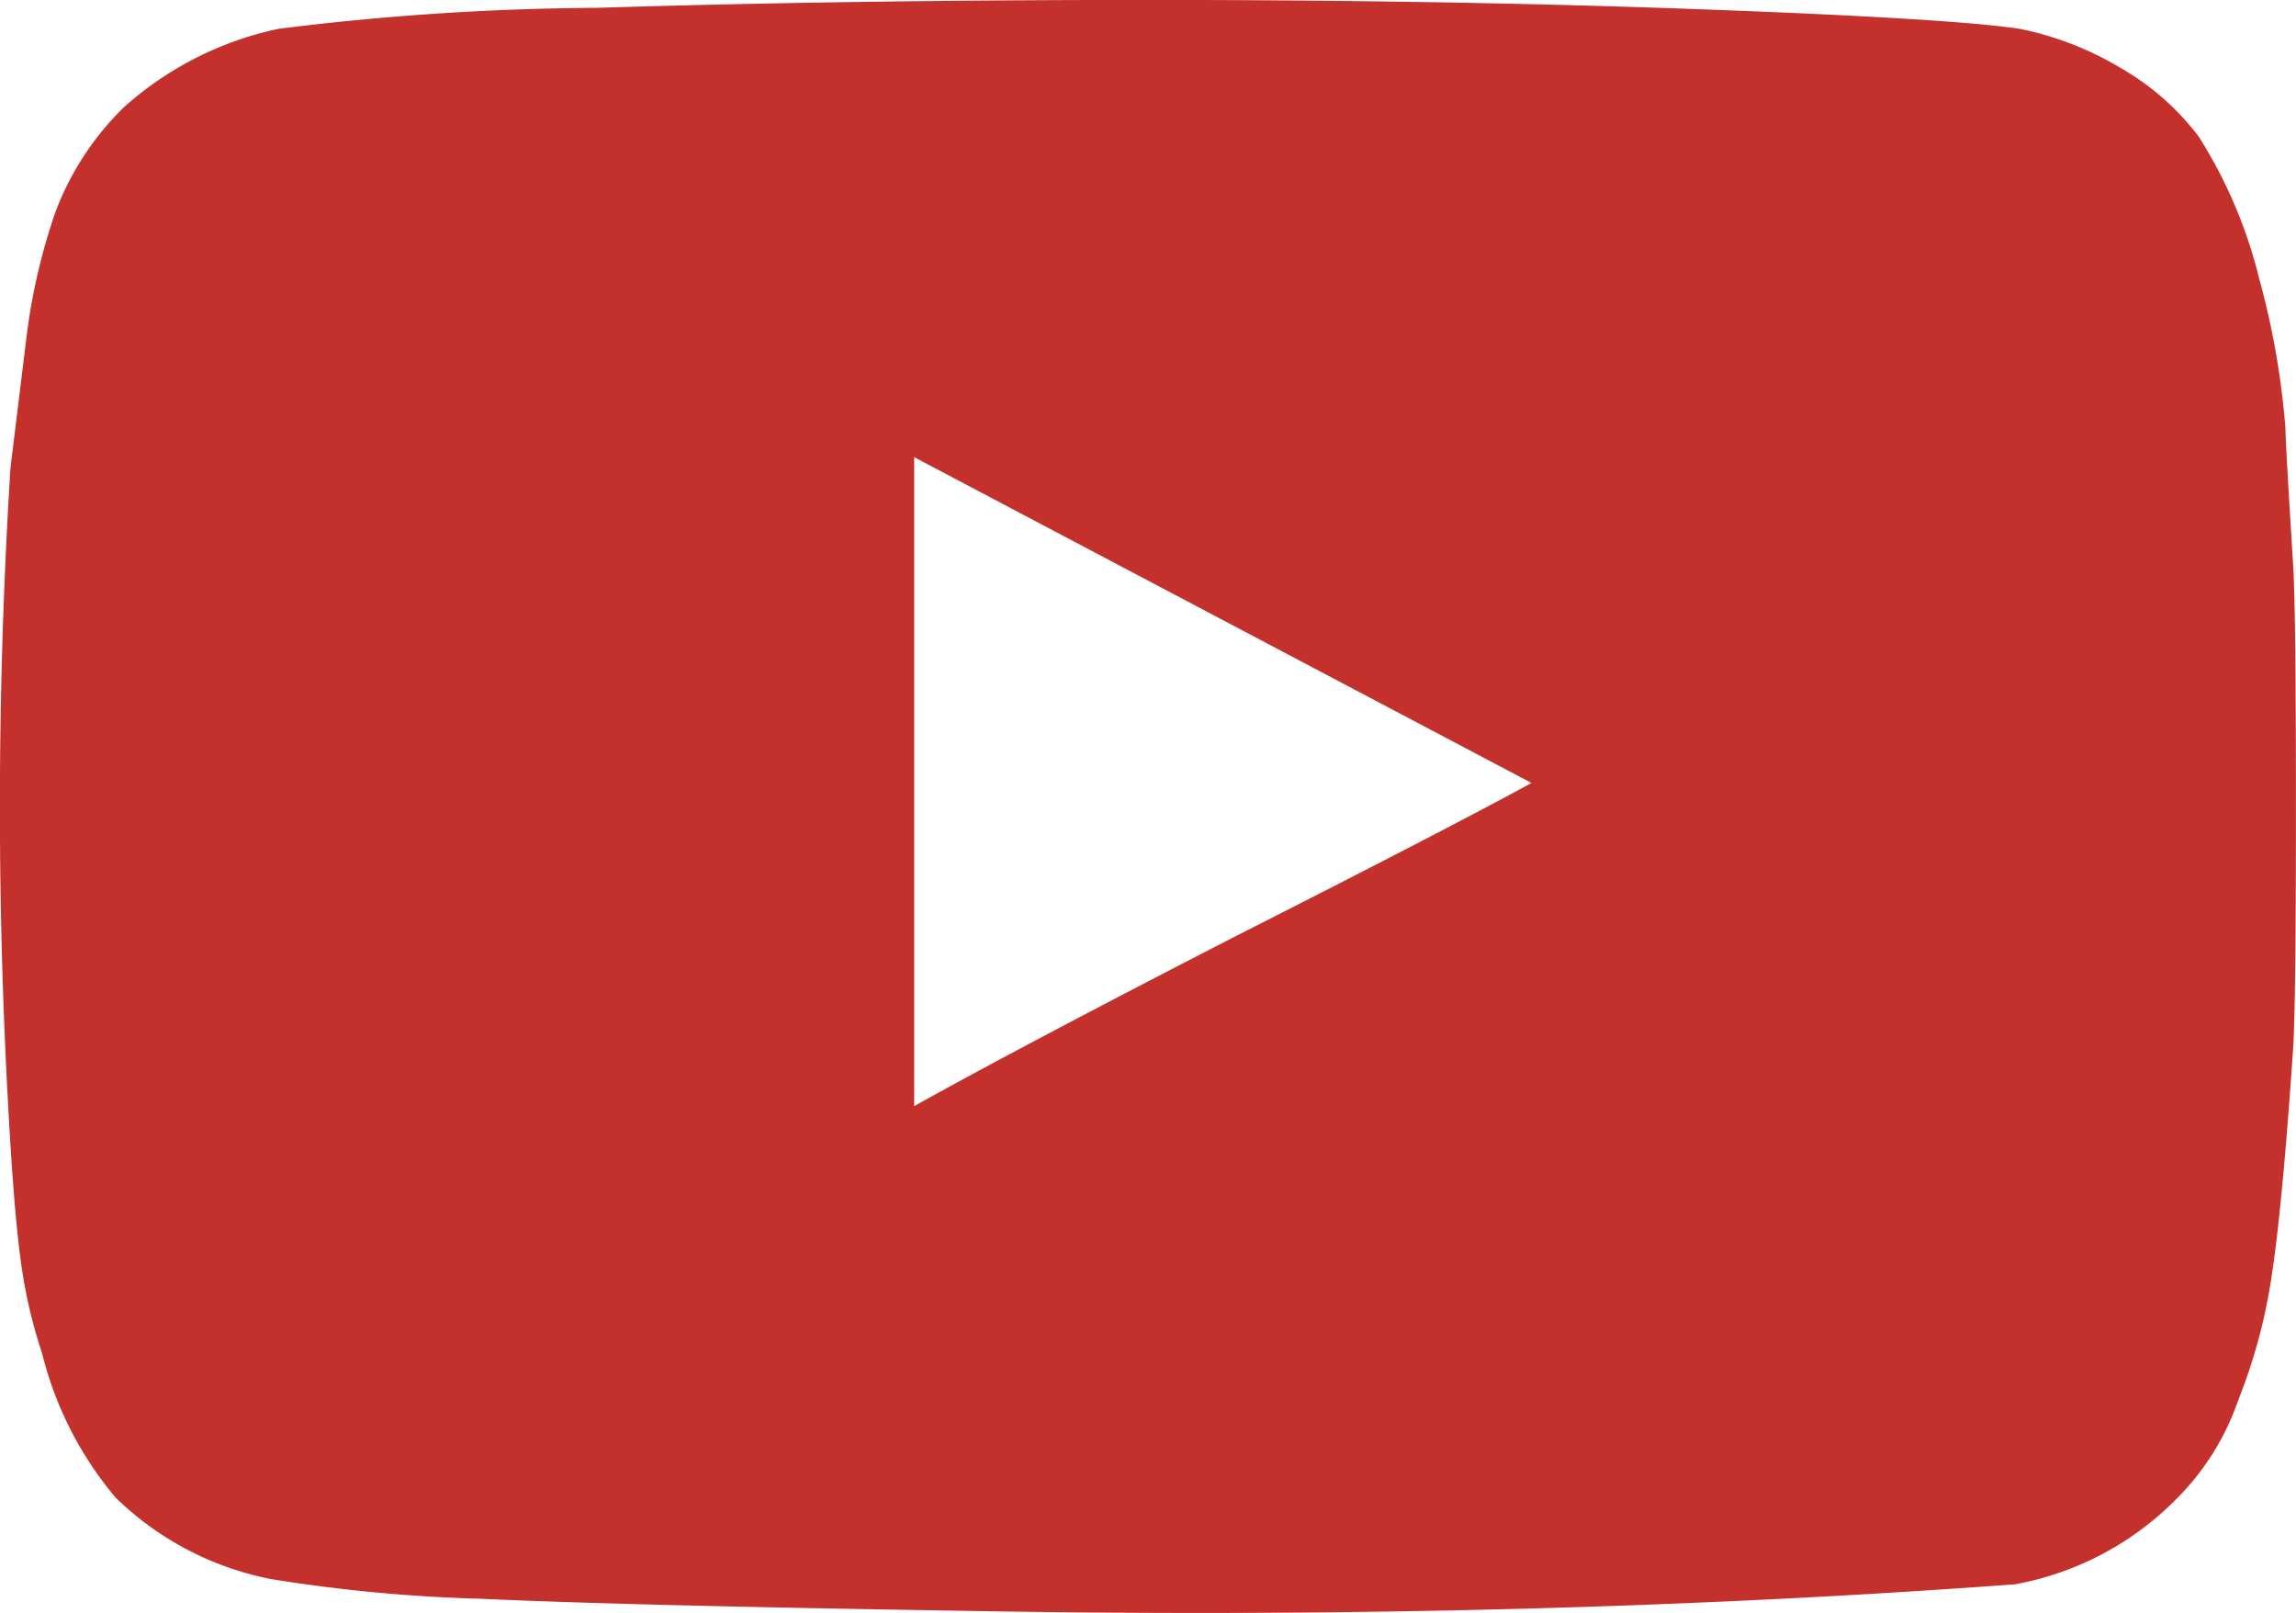 <svg id="Group_213" data-name="Group 213" xmlns="http://www.w3.org/2000/svg" width="34.961" height="24.556" viewBox="0 0 34.961 24.556">
  <path id="Path_321" data-name="Path 321" d="M986.23,1372.08q0,2.921-.04,3.64-.16,2.361-.32,3.44a8.433,8.433,0,0,1-.52,1.96,3.924,3.924,0,0,1-.96,1.52,4.608,4.608,0,0,1-2.44,1.28q-7.6.561-16.2.4-5.04-.081-7.18-.181a24,24,0,0,1-3.18-.3,4.679,4.679,0,0,1-2.36-1.24,5.434,5.434,0,0,1-1.12-2.2,7.5,7.5,0,0,1-.3-1.24q-.1-.641-.18-1.92a82.532,82.532,0,0,1,0-10.32l.24-1.96a9.3,9.3,0,0,1,.44-1.92,4.389,4.389,0,0,1,1.04-1.6,5.106,5.106,0,0,1,2.36-1.2,40.622,40.622,0,0,1,4.86-.32q3.859-.12,8.38-.12t8.38.141q3.859.141,4.9.3a4.866,4.866,0,0,1,1.54.6,3.953,3.953,0,0,1,1.18,1.04,7.264,7.264,0,0,1,.92,2.16,12.13,12.13,0,0,1,.4,2.28q0,.2.12,2.12C986.216,1368.92,986.23,1370.14,986.23,1372.08Zm-16.12,1.96q3.159-1.6,4.48-2.32l-9.4-4.96v9.88Q966.83,1375.725,970.11,1374.04Z" transform="translate(-951.27 -1359.8)" fill="#c4302b"/>
</svg>

